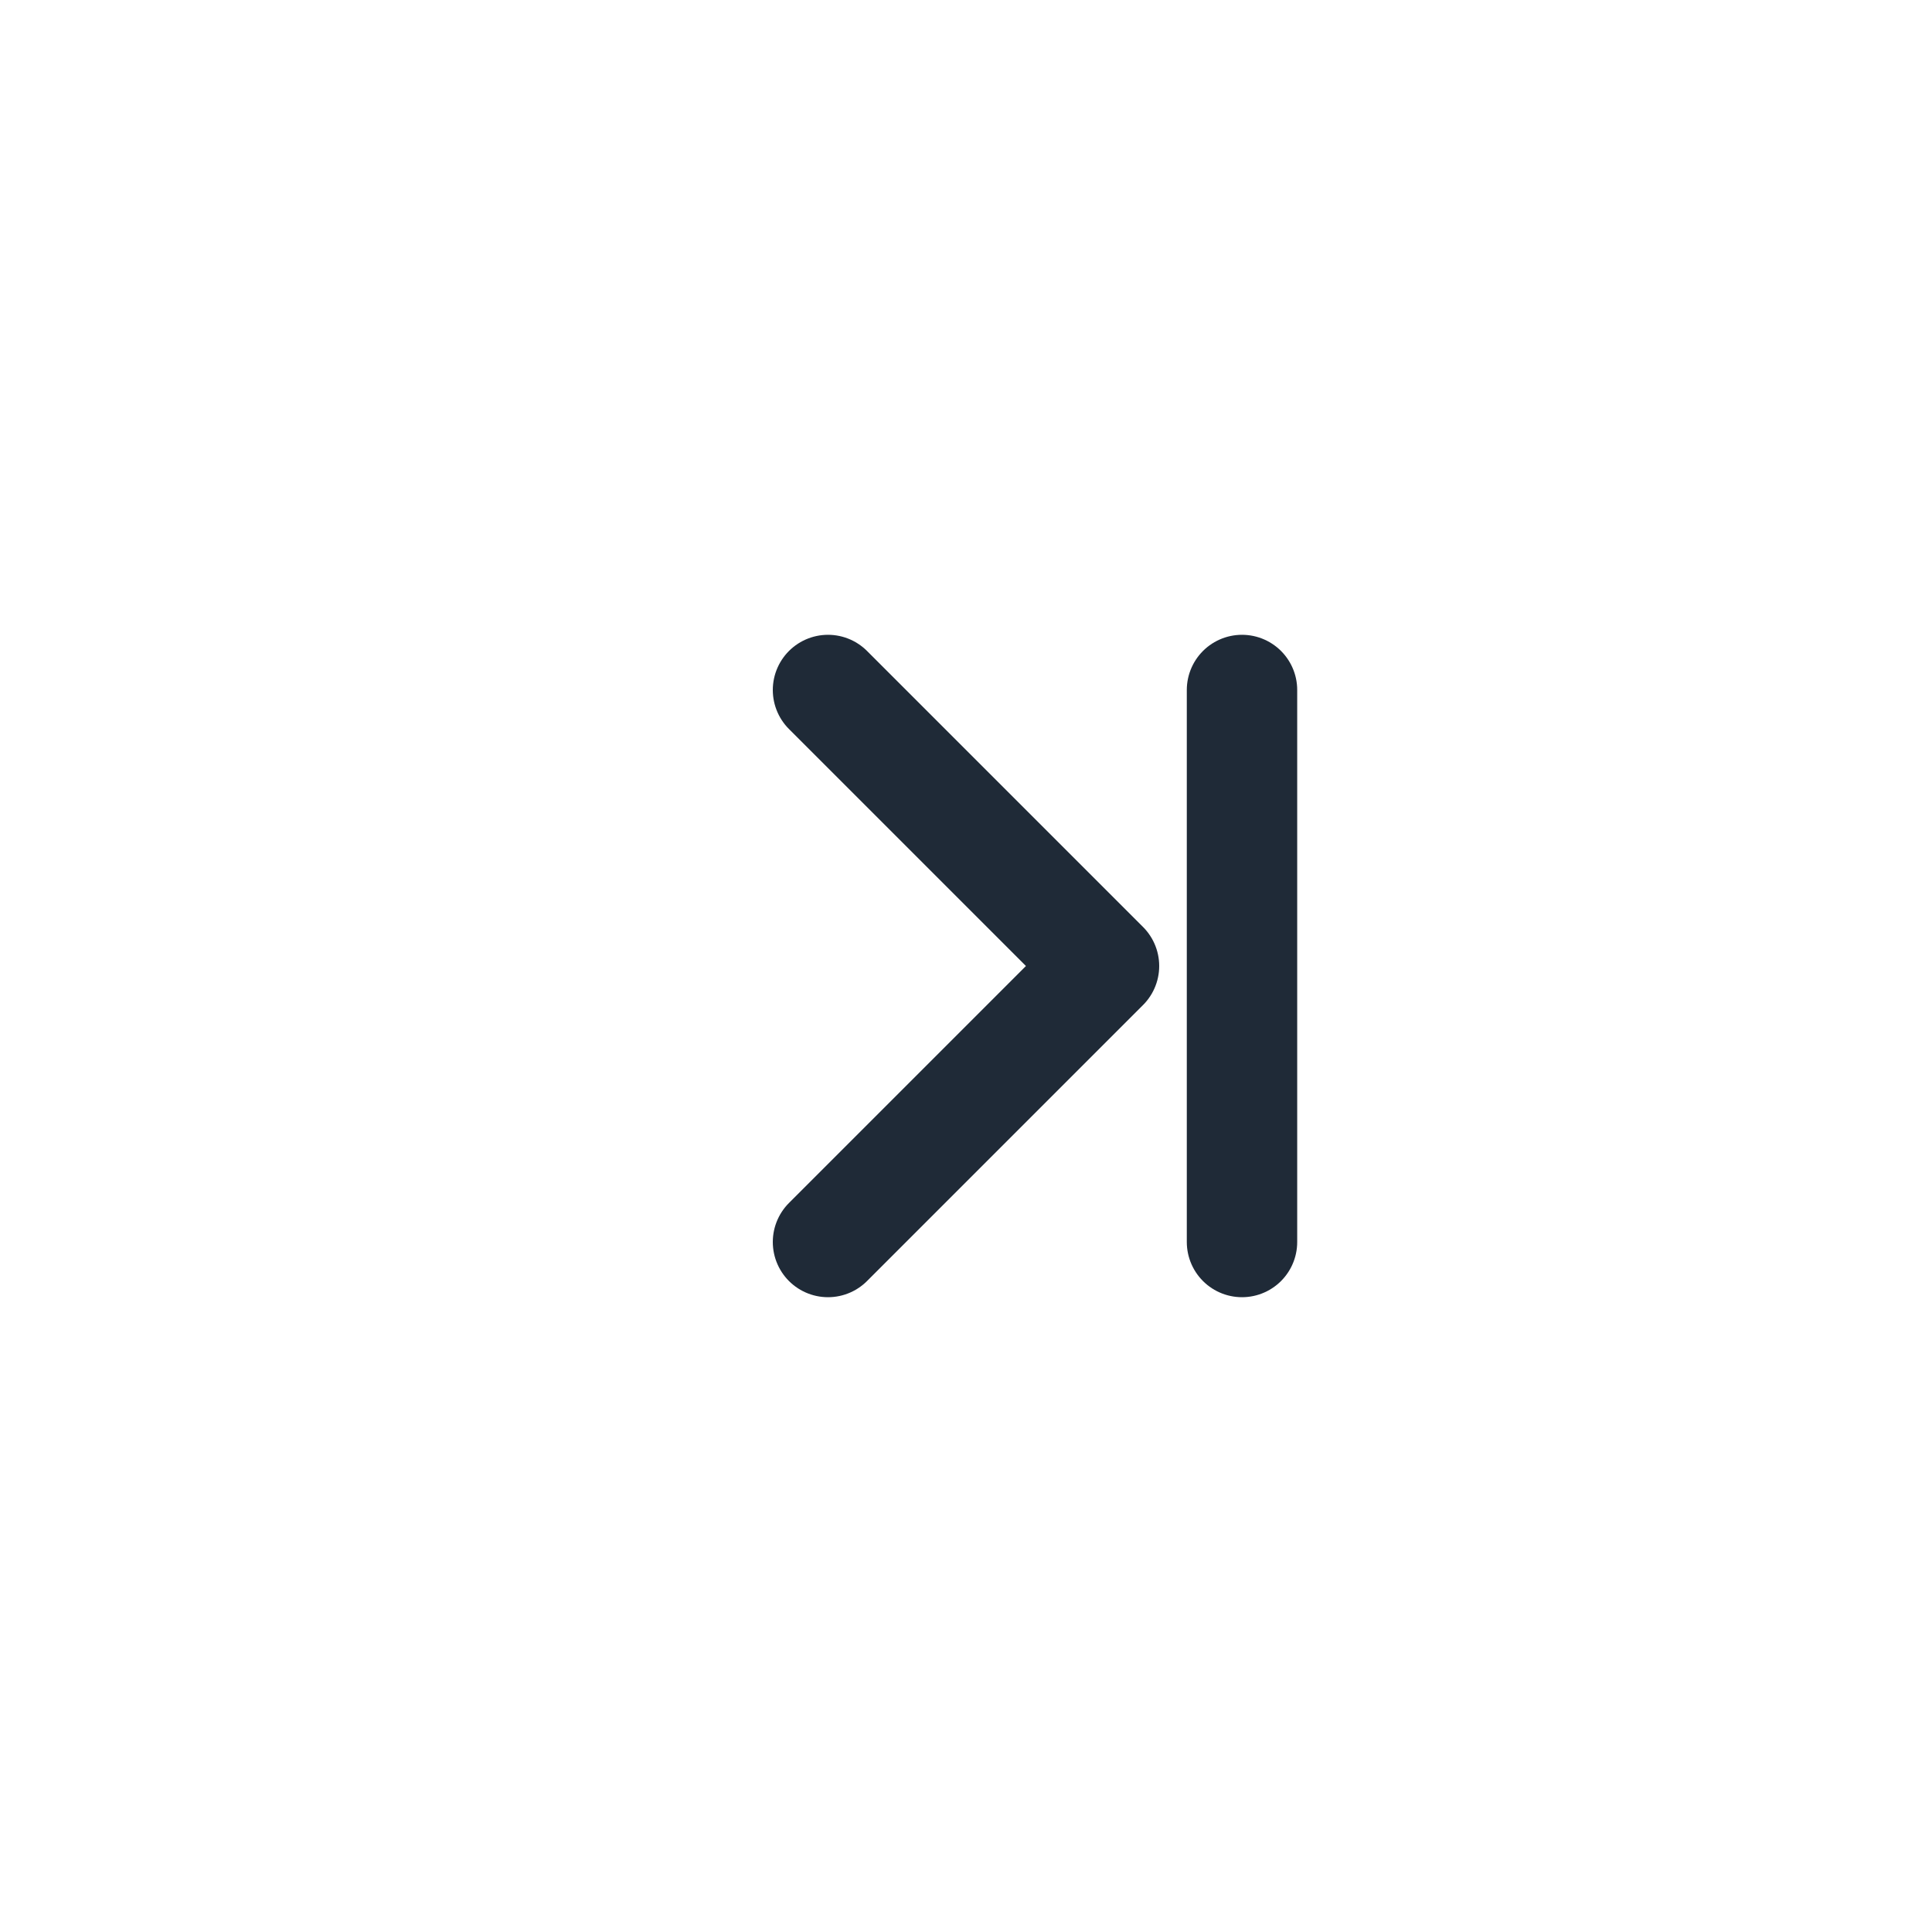 <svg width="28" height="28" viewBox="0 0 28 28" fill="none" xmlns="http://www.w3.org/2000/svg">
<path d="M12 18L16 14L12 10" stroke="#1F2A37" stroke-width="1.6" stroke-linecap="round" stroke-linejoin="round"/>
<path d="M18 18V10" stroke="#1F2A37" stroke-width="1.6" stroke-linecap="round" stroke-linejoin="round"/>
</svg>
